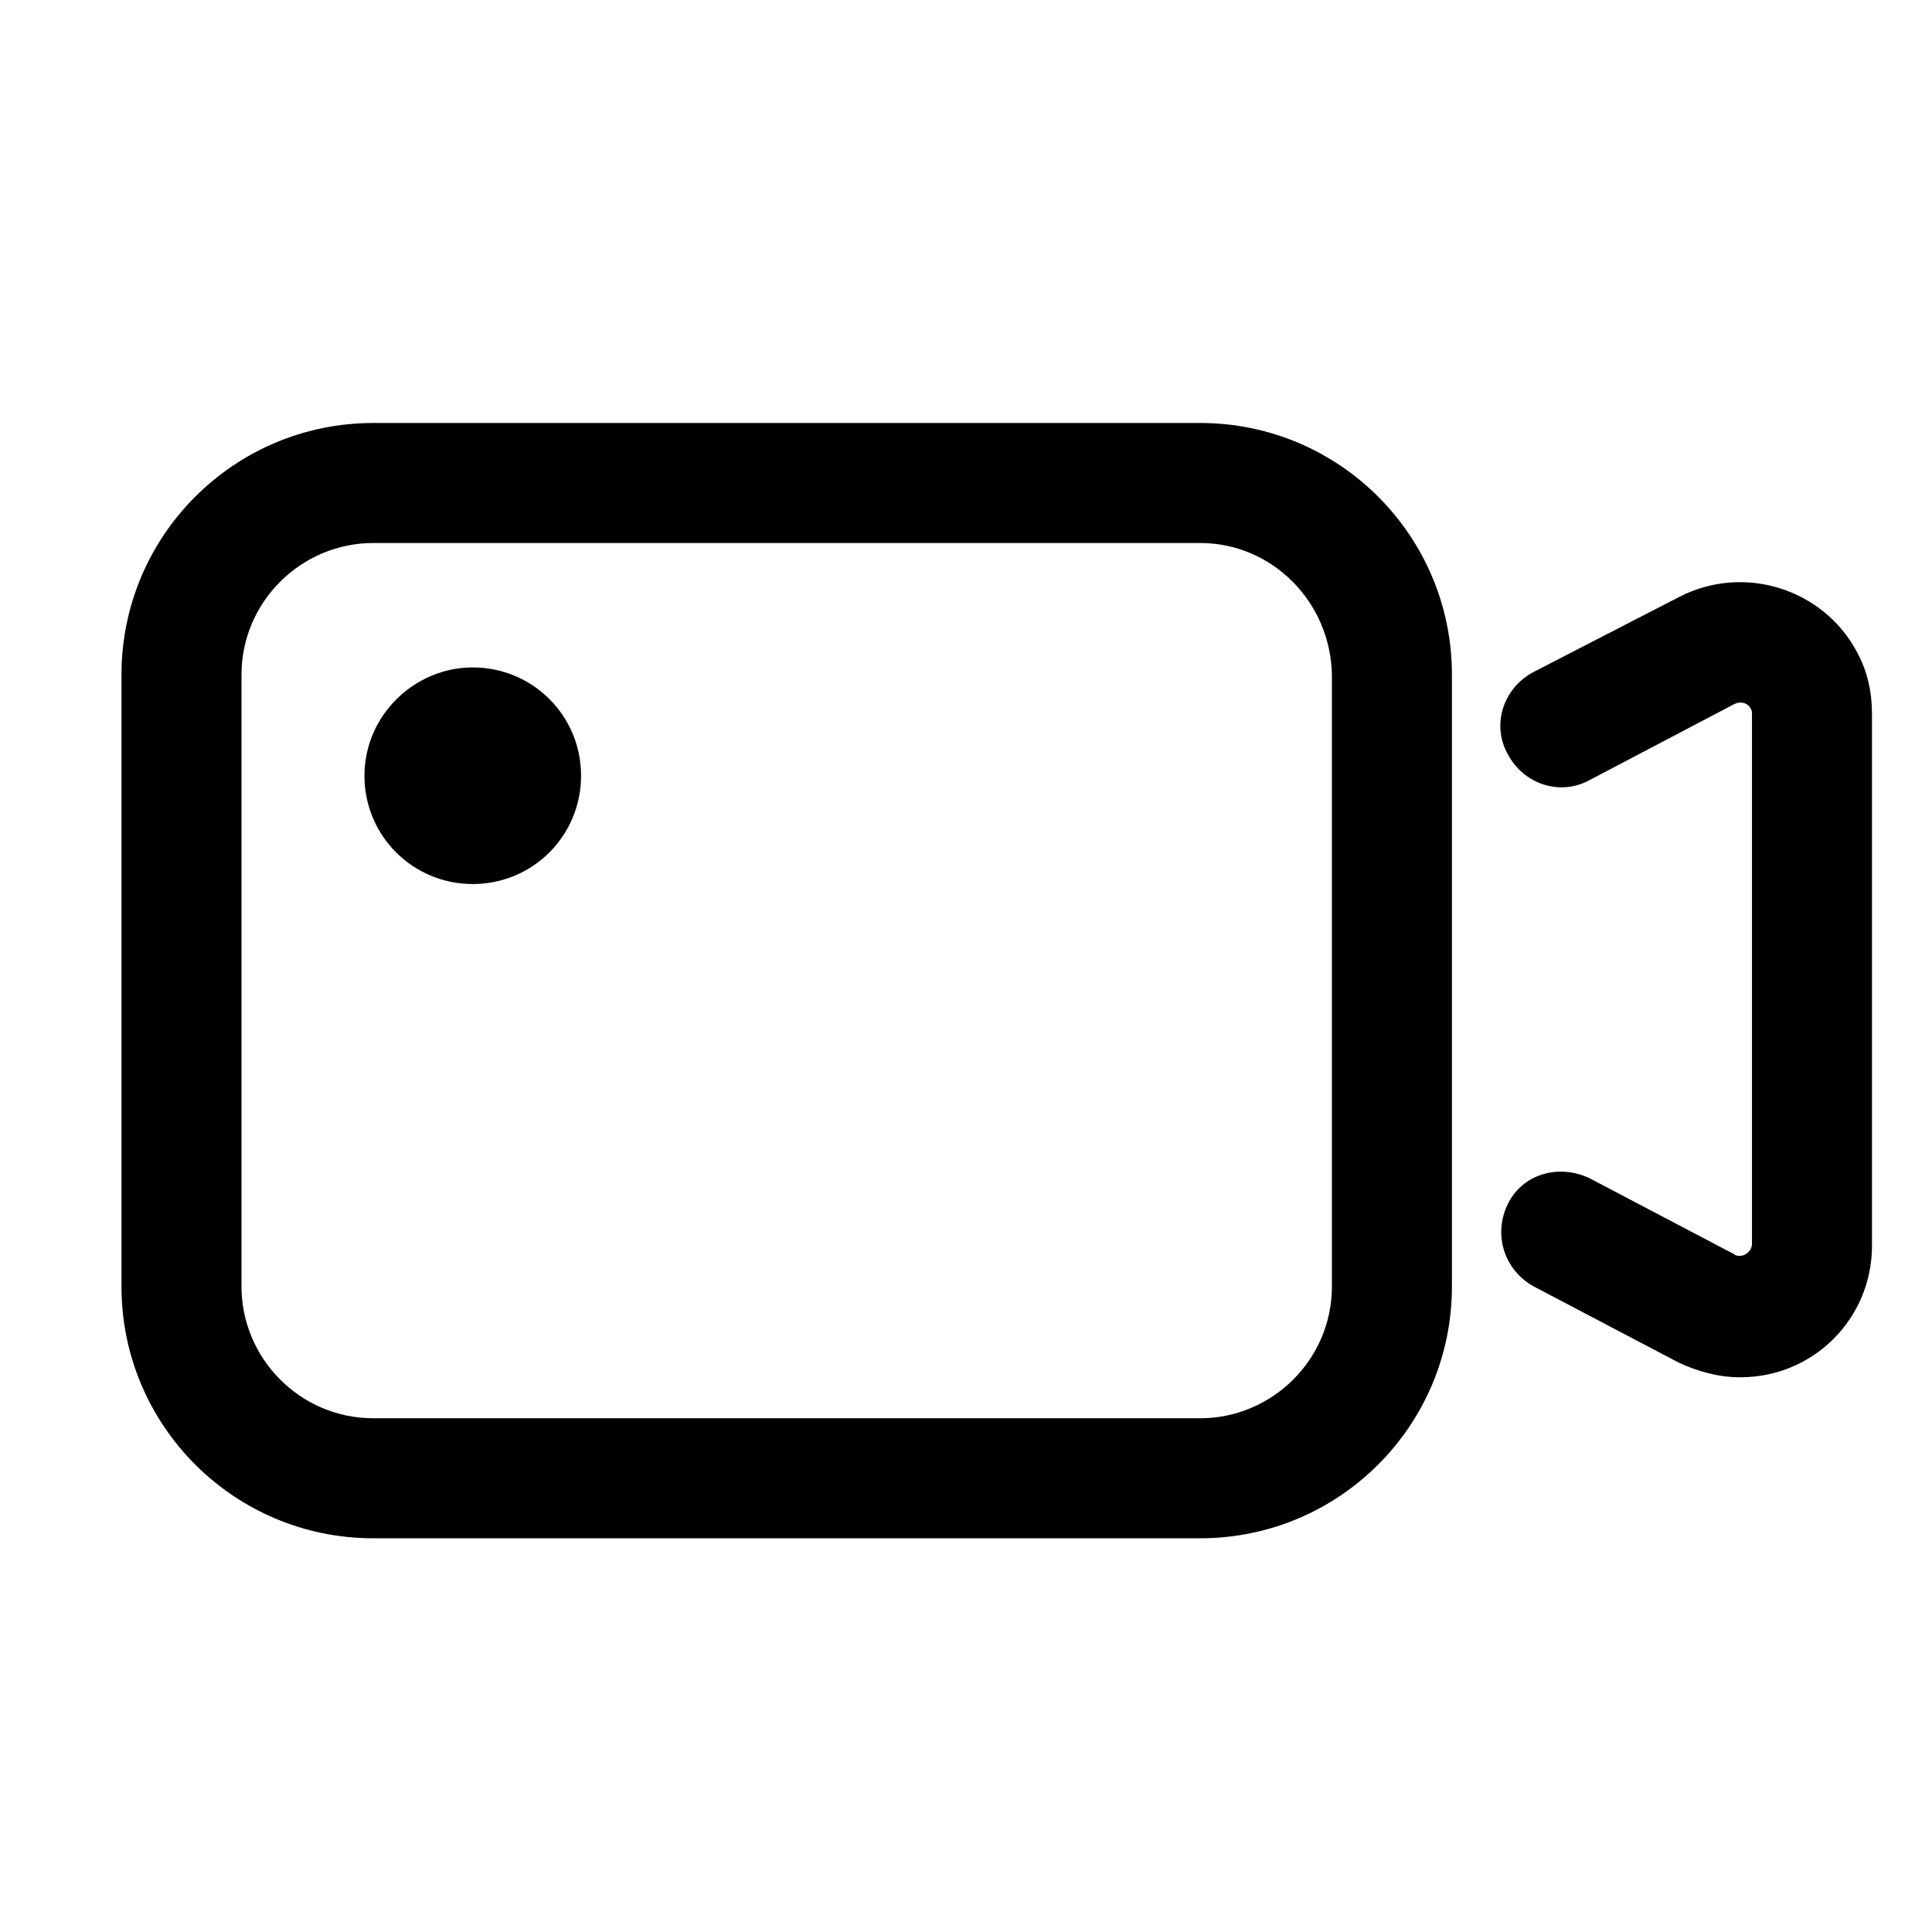 <?xml version="1.0" encoding="utf-8"?>
<!-- Generator: Adobe Illustrator 26.0.2, SVG Export Plug-In . SVG Version: 6.00 Build 0)  -->
<svg version="1.1" id="图层_1" xmlns="http://www.w3.org/2000/svg" xmlns:xlink="http://www.w3.org/1999/xlink" x="0px" y="0px"
	 viewBox="0 0 132 132" style="enable-background:new 0 0 132 132;" xml:space="preserve">
<style type="text/css">
	.st0{fill:none;}
	.st1{fill:currentColor;}
</style>
<rect id="size" class="st0" width="132" height="132"/>
<path id="形状结合" class="st1" d="M82,28.9c9.5,0,17.2,7.7,17.2,17.2v41.8c0,9.5-7.7,17.2-17.2,17.2H25.5
	c-9.5,0-17.2-7.7-17.2-17.2V46.1c0-9.5,7.7-17.2,17.2-17.2H82z M82,37.1H25.5c-4.9,0-9,4-9,9v41.8c0,4.9,4,9,9,9H82c4.9,0,9-4,9-9
	V46.1C90.9,41.1,86.9,37.1,82,37.1z M32.3,45.6c4.1,0,7.4,3.3,7.4,7.4s-3.3,7.4-7.4,7.4c-4.1,0-7.4-3.3-7.4-7.4S28.3,45.6,32.3,45.6
	z M114.7,40.8c4.4-2.3,9.9-0.6,12.2,3.8c0.7,1.3,1,2.7,1,4.2v36.3c0,5-4,9-9,9c-1.5,0-2.9-0.4-4.2-1l-9.9-5.2
	c-2-1.1-2.8-3.5-1.8-5.6s3.5-2.8,5.6-1.8l9.9,5.2c0.1,0.1,0.2,0.1,0.4,0.1c0.4,0,0.8-0.4,0.8-0.8V48.8c0-0.1,0-0.3-0.1-0.4
	c-0.2-0.4-0.7-0.5-1.1-0.3l-9.9,5.2c-2,1.1-4.5,0.3-5.6-1.8c-1.1-2-0.3-4.5,1.8-5.6L114.7,40.8z"/>
</svg>
